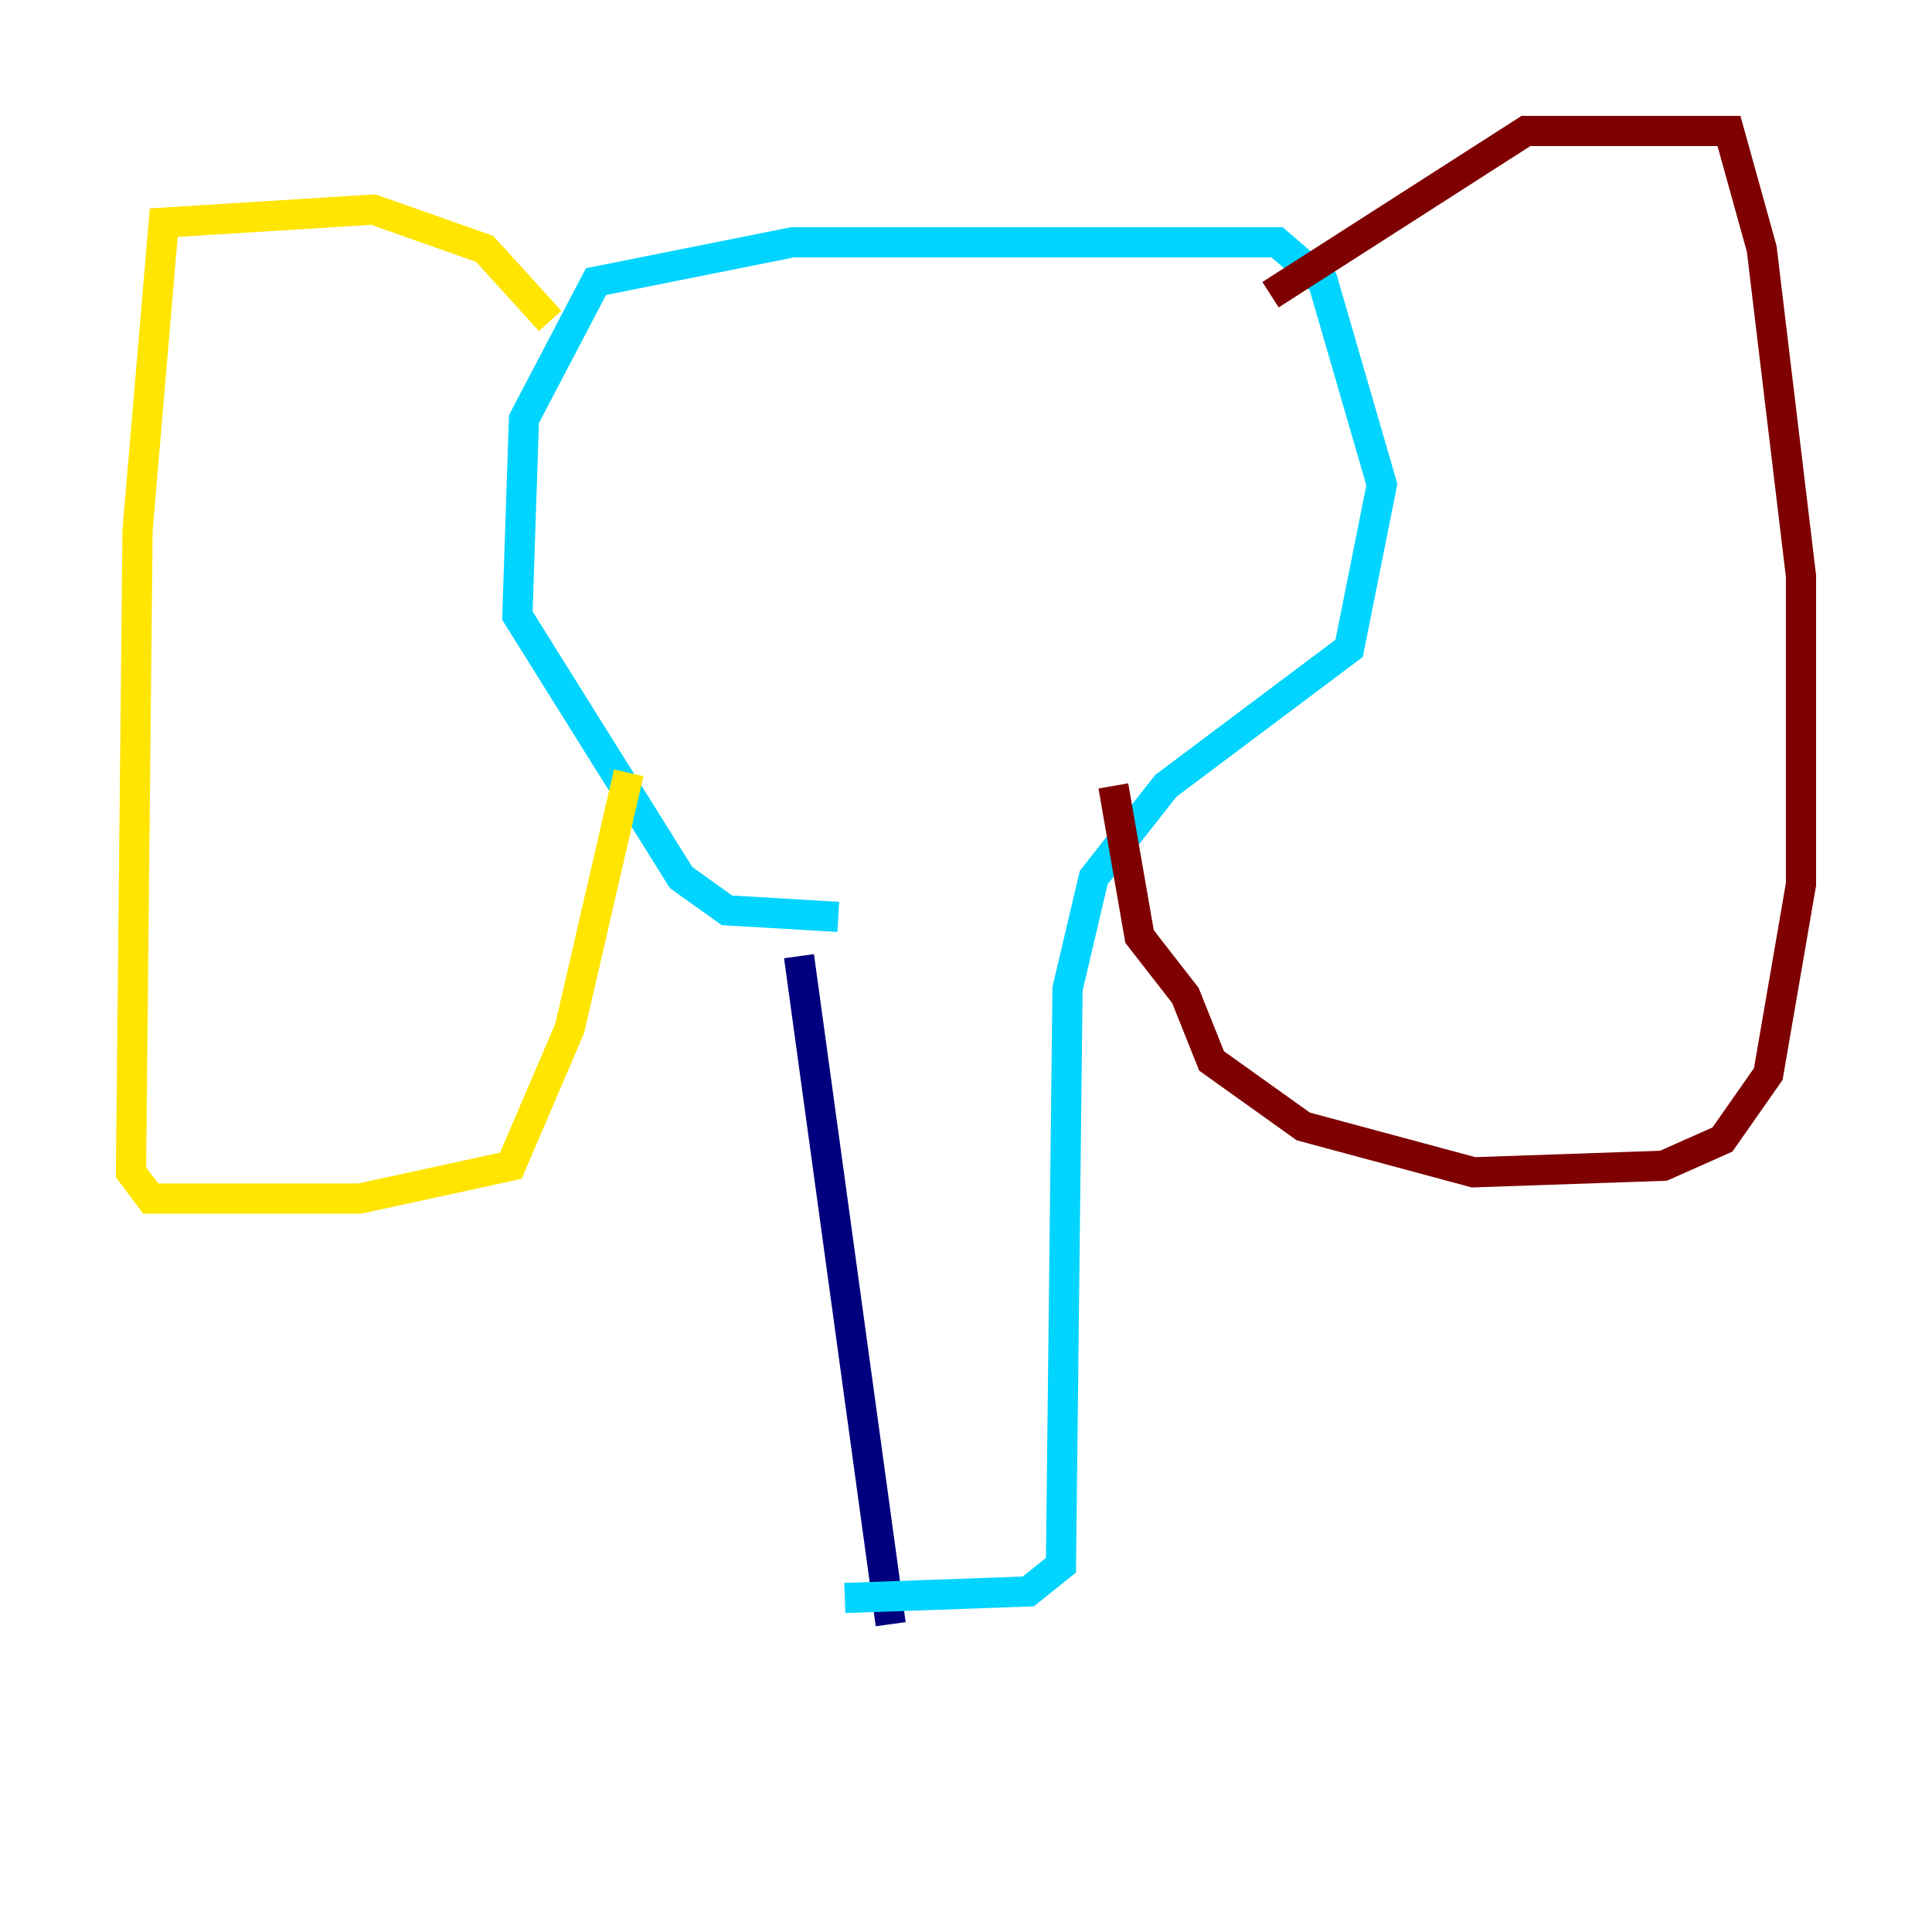 <?xml version="1.0" encoding="utf-8" ?>
<svg baseProfile="tiny" height="128" version="1.2" viewBox="0,0,128,128" width="128" xmlns="http://www.w3.org/2000/svg" xmlns:ev="http://www.w3.org/2001/xml-events" xmlns:xlink="http://www.w3.org/1999/xlink"><defs /><polyline fill="none" points="52.936,63.349 59.01,107.607" stroke="#00007f" stroke-width="2" /><polyline fill="none" points="55.539,60.746 48.163,60.312 45.125,58.142 34.278,40.786 34.712,27.77 39.485,18.658 52.502,16.054 84.61,16.054 87.647,18.658 91.552,32.108 89.383,42.956 77.234,52.068 72.461,58.142 70.725,65.519 70.291,103.702 68.122,105.437 55.973,105.871" stroke="#00d4ff" stroke-width="2" /><polyline fill="none" points="36.447,21.261 32.108,16.488 24.732,13.885 10.848,14.752 9.112,35.146 8.678,77.668 9.98,79.403 23.864,79.403 33.844,77.234 37.749,68.122 41.654,51.2" stroke="#ffe500" stroke-width="2" /><polyline fill="none" points="84.176,19.525 101.098,8.678 114.549,8.678 116.719,16.488 119.322,38.183 119.322,58.576 117.153,71.159 114.115,75.498 110.21,77.234 97.627,77.668 86.346,74.63 80.271,70.291 78.536,65.953 75.498,62.047 73.763,52.068" stroke="#7f0000" stroke-width="2" /></svg>